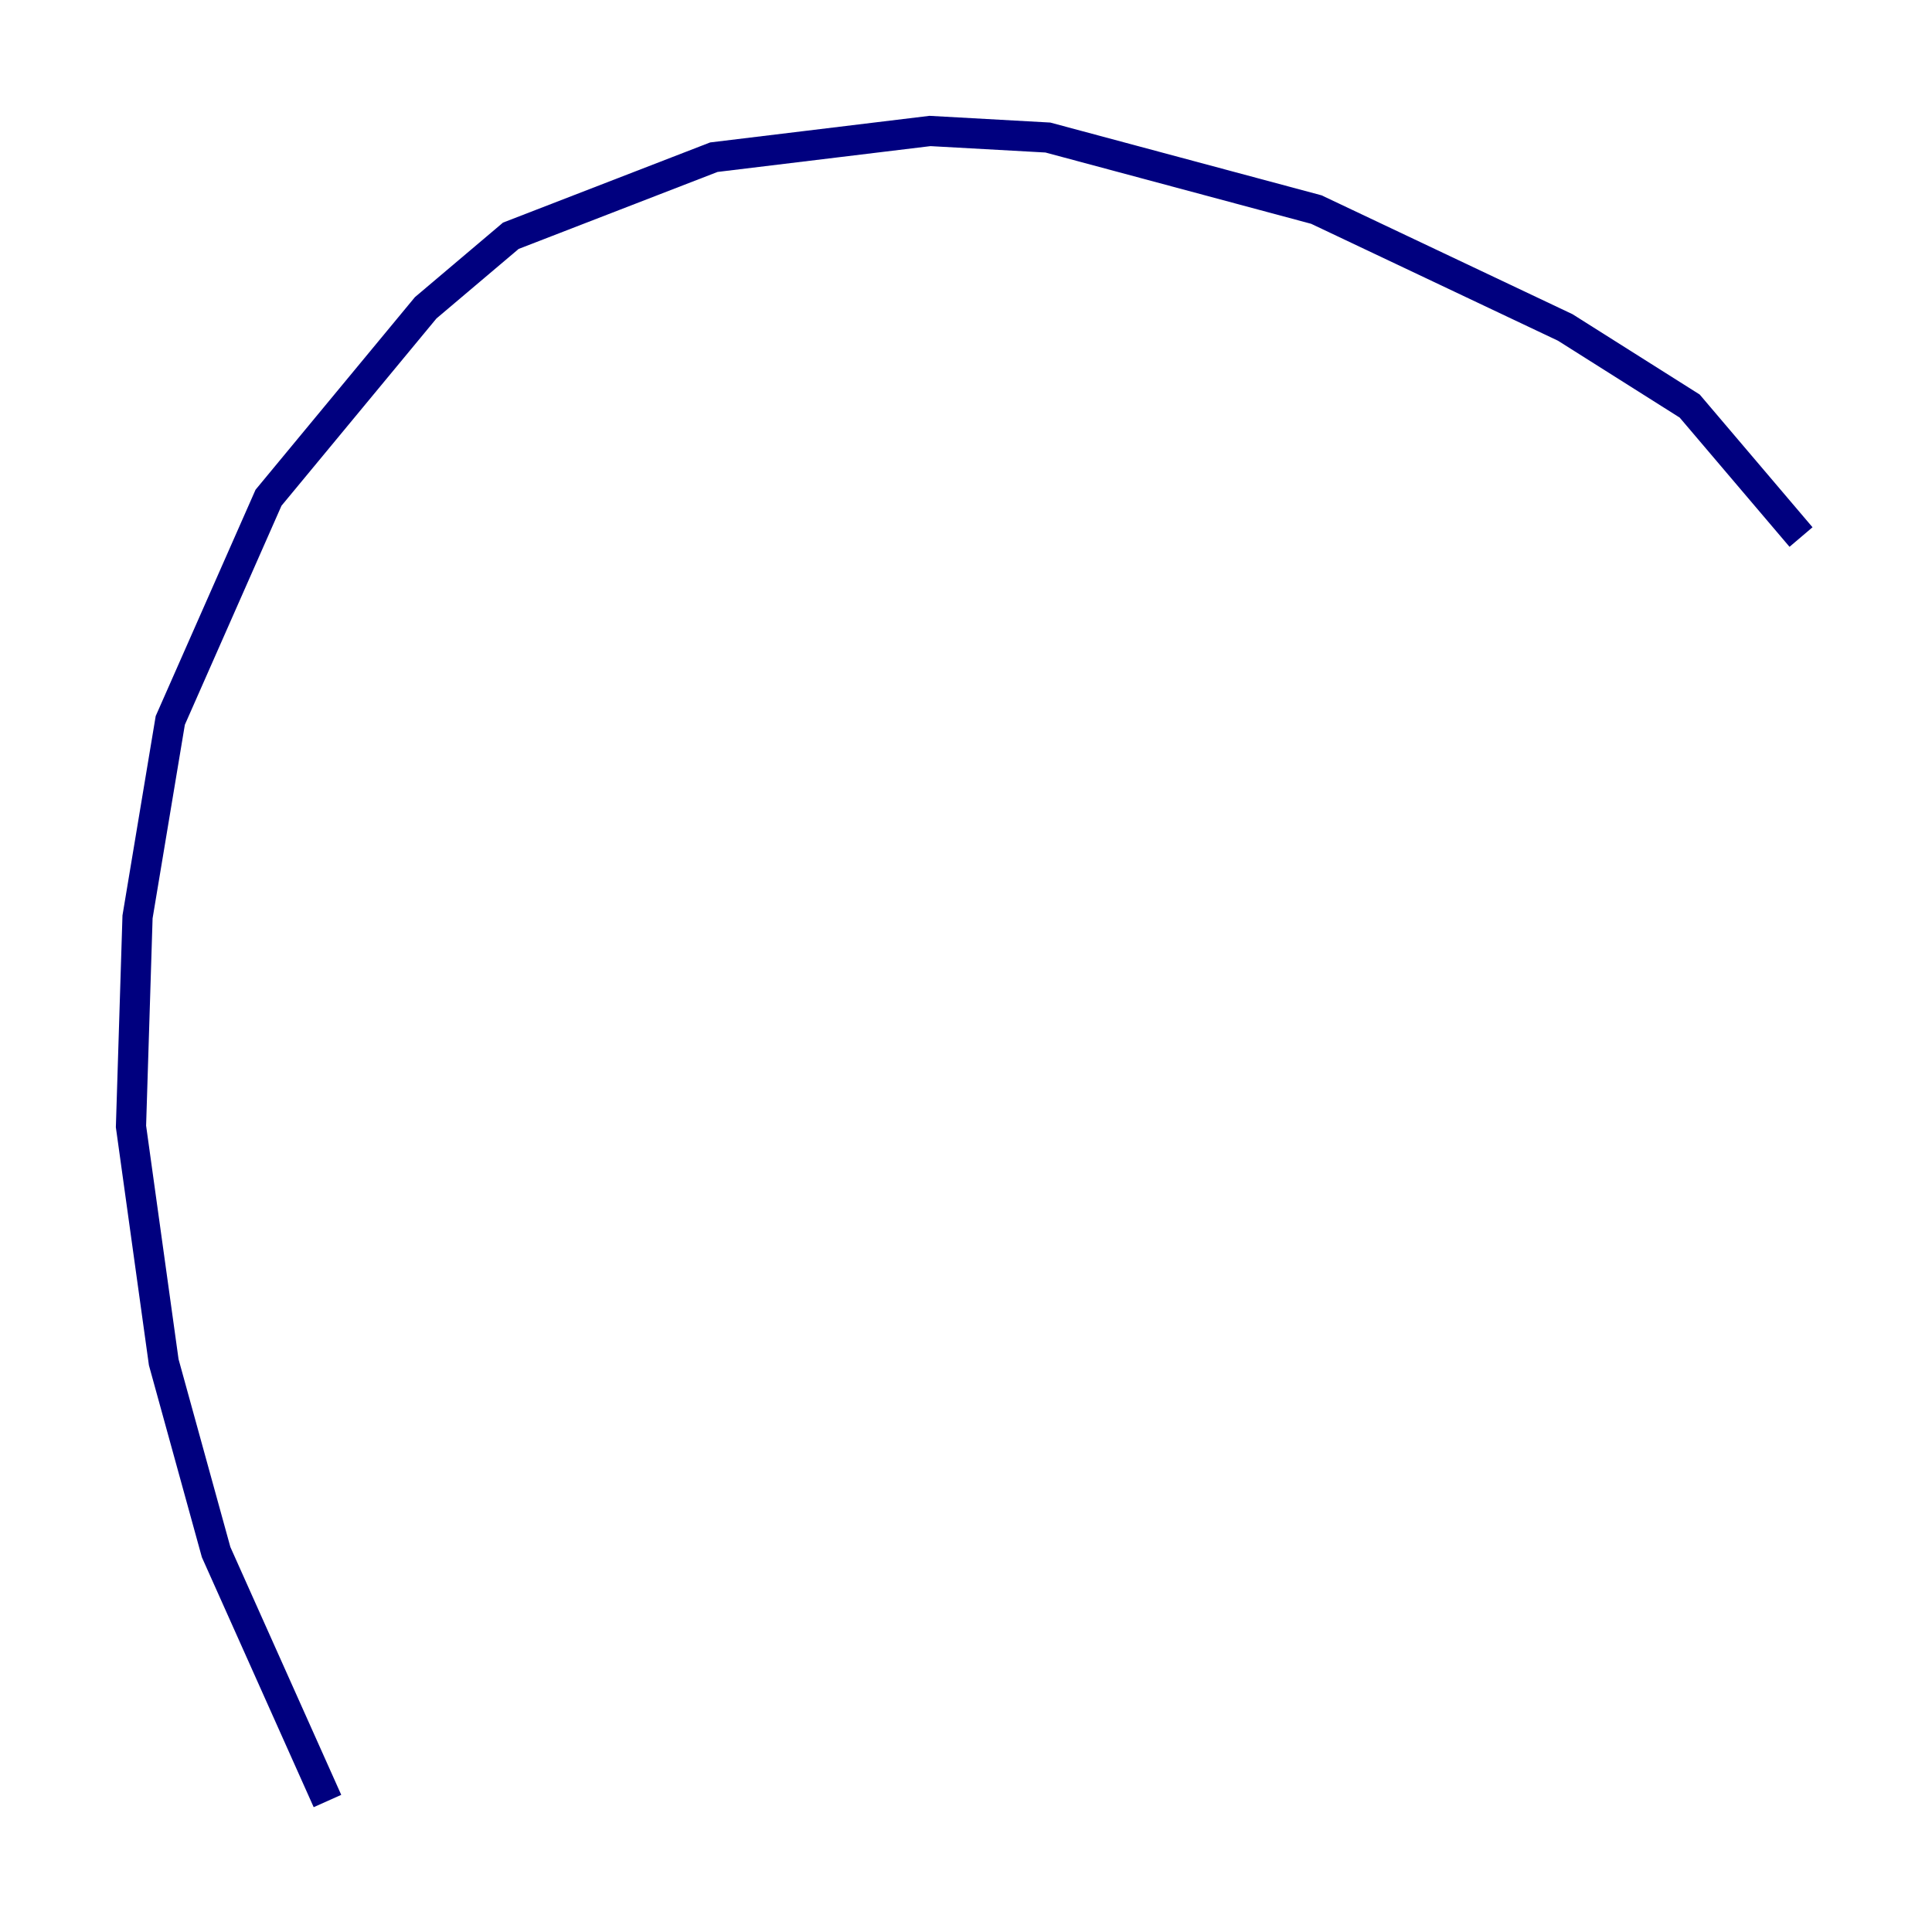 <?xml version="1.0" encoding="utf-8" ?>
<svg baseProfile="tiny" height="128" version="1.2" viewBox="0,0,128,128" width="128" xmlns="http://www.w3.org/2000/svg" xmlns:ev="http://www.w3.org/2001/xml-events" xmlns:xlink="http://www.w3.org/1999/xlink"><defs /><polyline fill="none" points="119.322,35.58 111.946,26.902 103.702,21.695 87.214,13.885 69.424,9.112 61.614,8.678 47.295,10.414 33.844,15.62 28.203,20.393 17.79,32.976 11.281,47.729 9.112,60.746 8.678,74.63 10.848,90.251 14.319,102.834 21.695,119.322" stroke="#00007f" stroke-width="2" /></svg>